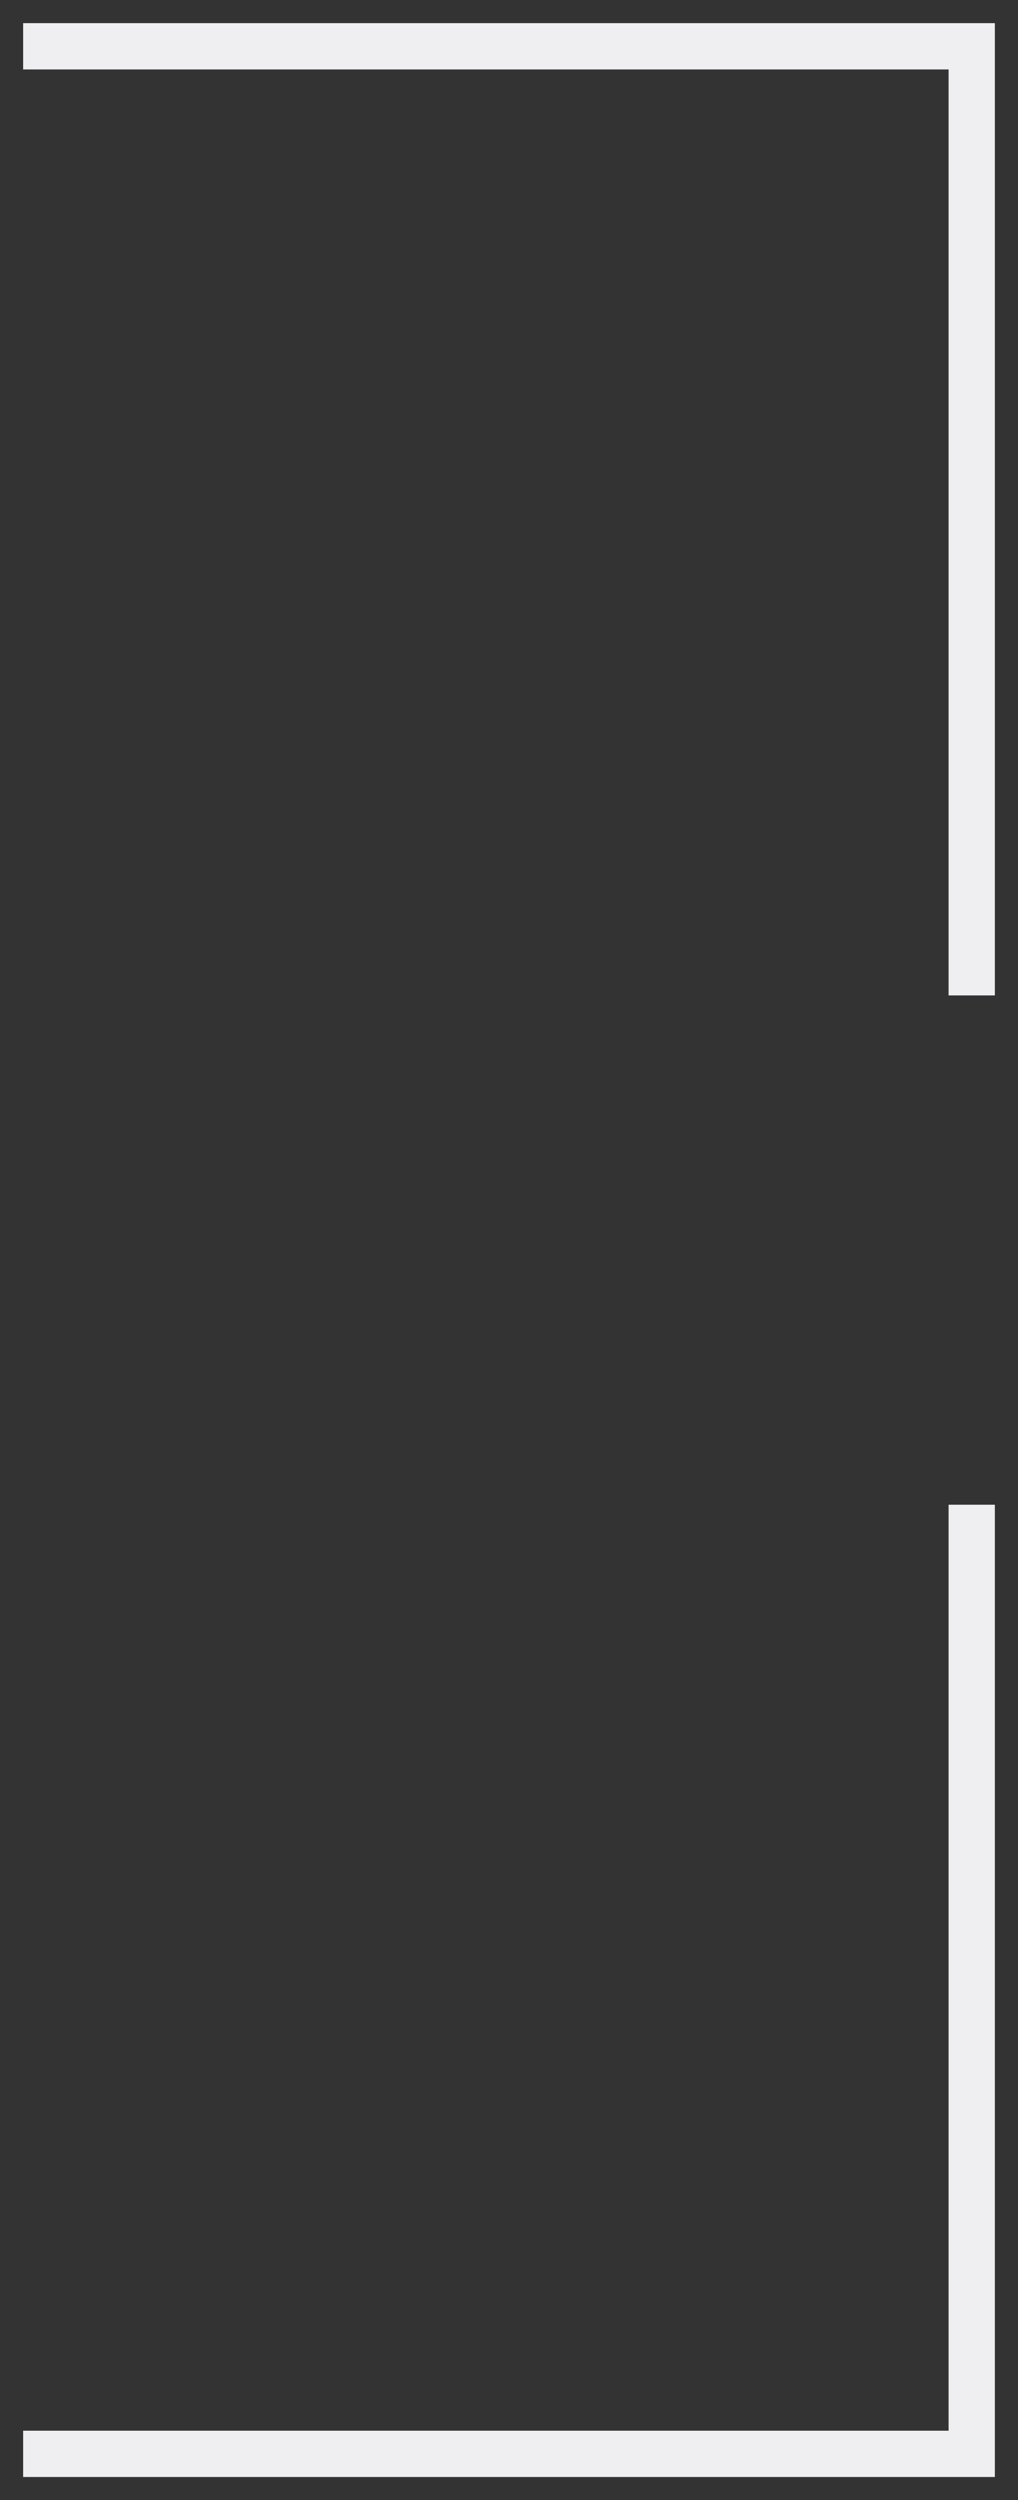 <svg width="22" height="54" viewBox="0 0 22 54" fill="none" xmlns="http://www.w3.org/2000/svg">
<rect x="0" y="0" width="22" height="54" fill="#333333" stroke="none"/>
<path d="M1 1L21 1L21 21" stroke="#EFEFF1" stroke-linecap="square"/>
<path d="M21 33L21 53L1 53" stroke="#EFEFF1" stroke-linecap="square"/>
</svg>
